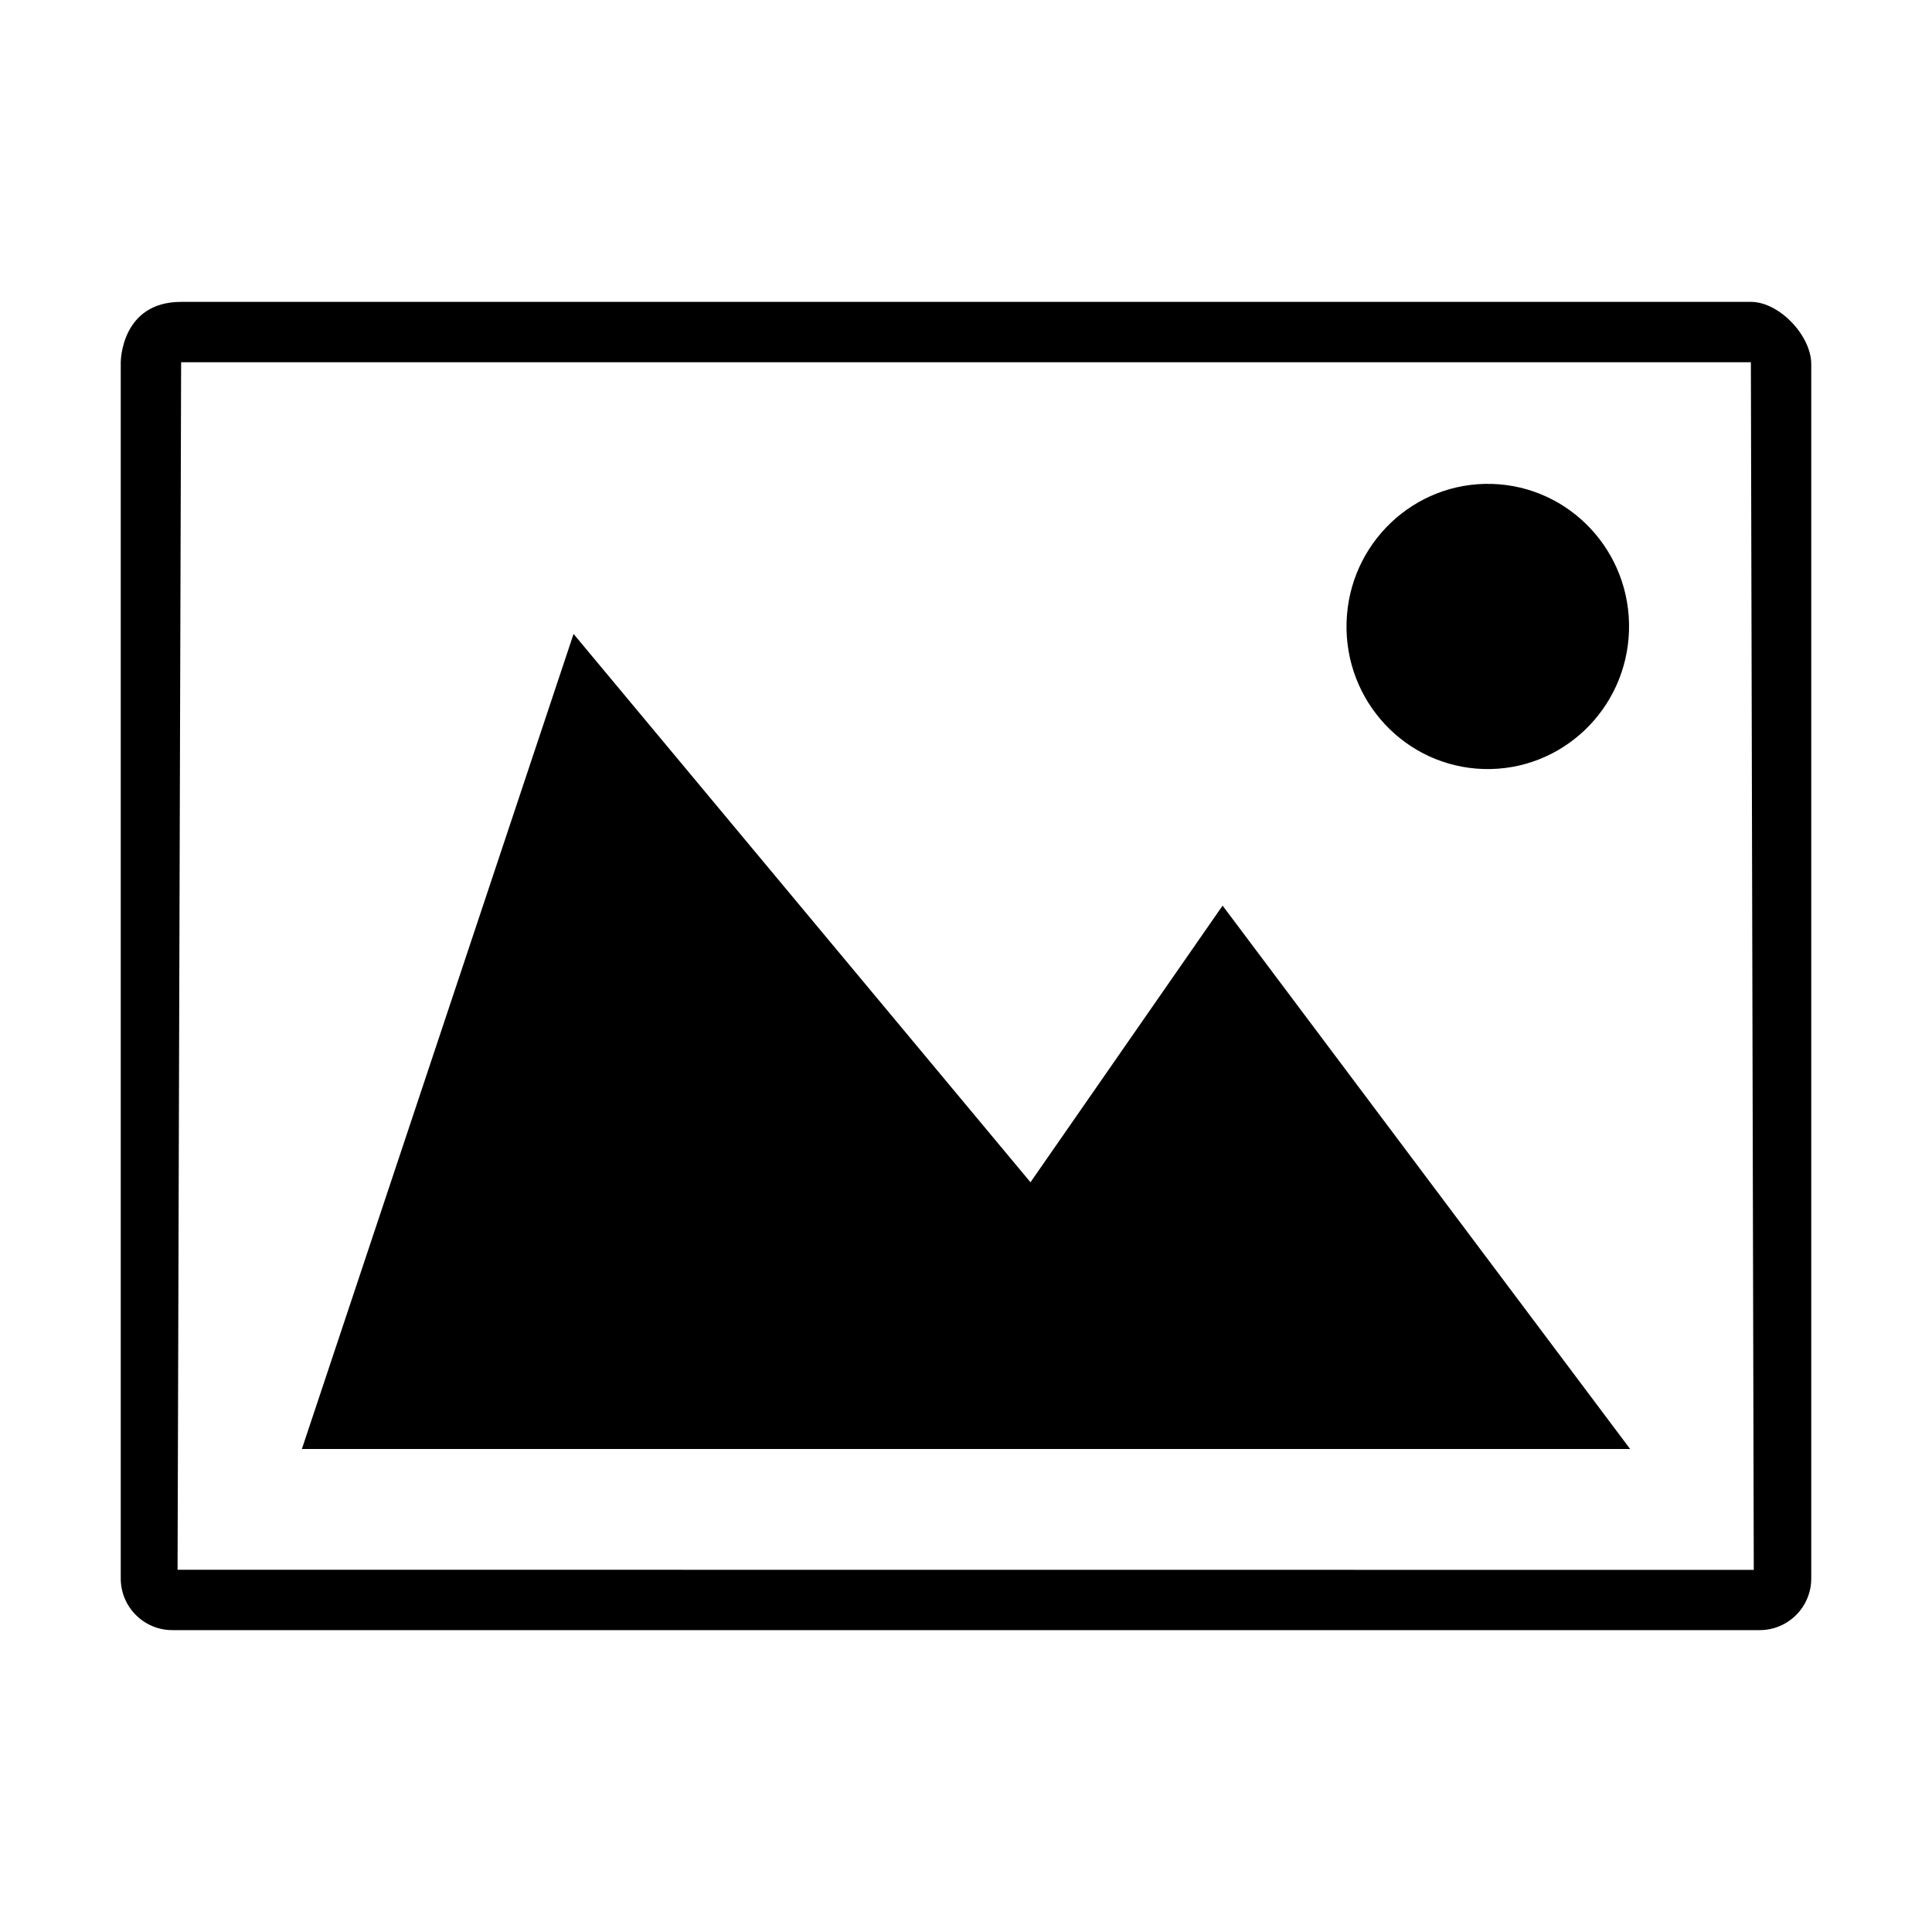 <?xml version="1.0" encoding="utf-8"?>
<!--
  Copyright 2015 Hippo B.V. (http://www.onehippo.com)

  Licensed under the Apache License, Version 2.0 (the "License");
  you may not use this file except in compliance with the License.
  You may obtain a copy of the License at

   http://www.apache.org/licenses/LICENSE-2.0

  Unless required by applicable law or agreed to in writing, software
  distributed under the License is distributed on an "AS IS" BASIS,
  WITHOUT WARRANTIES OR CONDITIONS OF ANY KIND, either express or implied.
  See the License for the specific language governing permissions and
  limitations under the License.
-->

<!DOCTYPE svg PUBLIC "-//W3C//DTD SVG 1.1//EN" "http://www.w3.org/Graphics/SVG/1.1/DTD/svg11.dtd">
<svg version="1.1" id="Layer_1" xmlns="http://www.w3.org/2000/svg" xmlns:xlink="http://www.w3.org/1999/xlink" x="0px" y="0px"
	 width="32px" height="32px" viewBox="0 0 32 32" enable-background="new 0 0 32 32" xml:space="preserve">
<g>
	<path fill="currentColor" d="M3,5c1,0,26,0,26,0c0.472,0,1,0.561,1,1.031v20.114C30,26.617,29.617,27,29.146,27H2.854
		C2.383,27,2,26.617,2,26.146V6C2,6,2,5,3,5z M3,6L2.941,26l26.107,0.002L29,6H3z"/>
</g>
<polygon fill="currentColor" points="20.25,15 17.068,19.582 9.5,10.5 5,24 14,24 20.75,24 27,24 "/>
<ellipse transform="matrix(-1 -0.029 0.029 -1 48.989 21.481)" fill="currentColor" cx="24.648" cy="10.39" rx="2.339" ry="2.361"/>
</svg>
